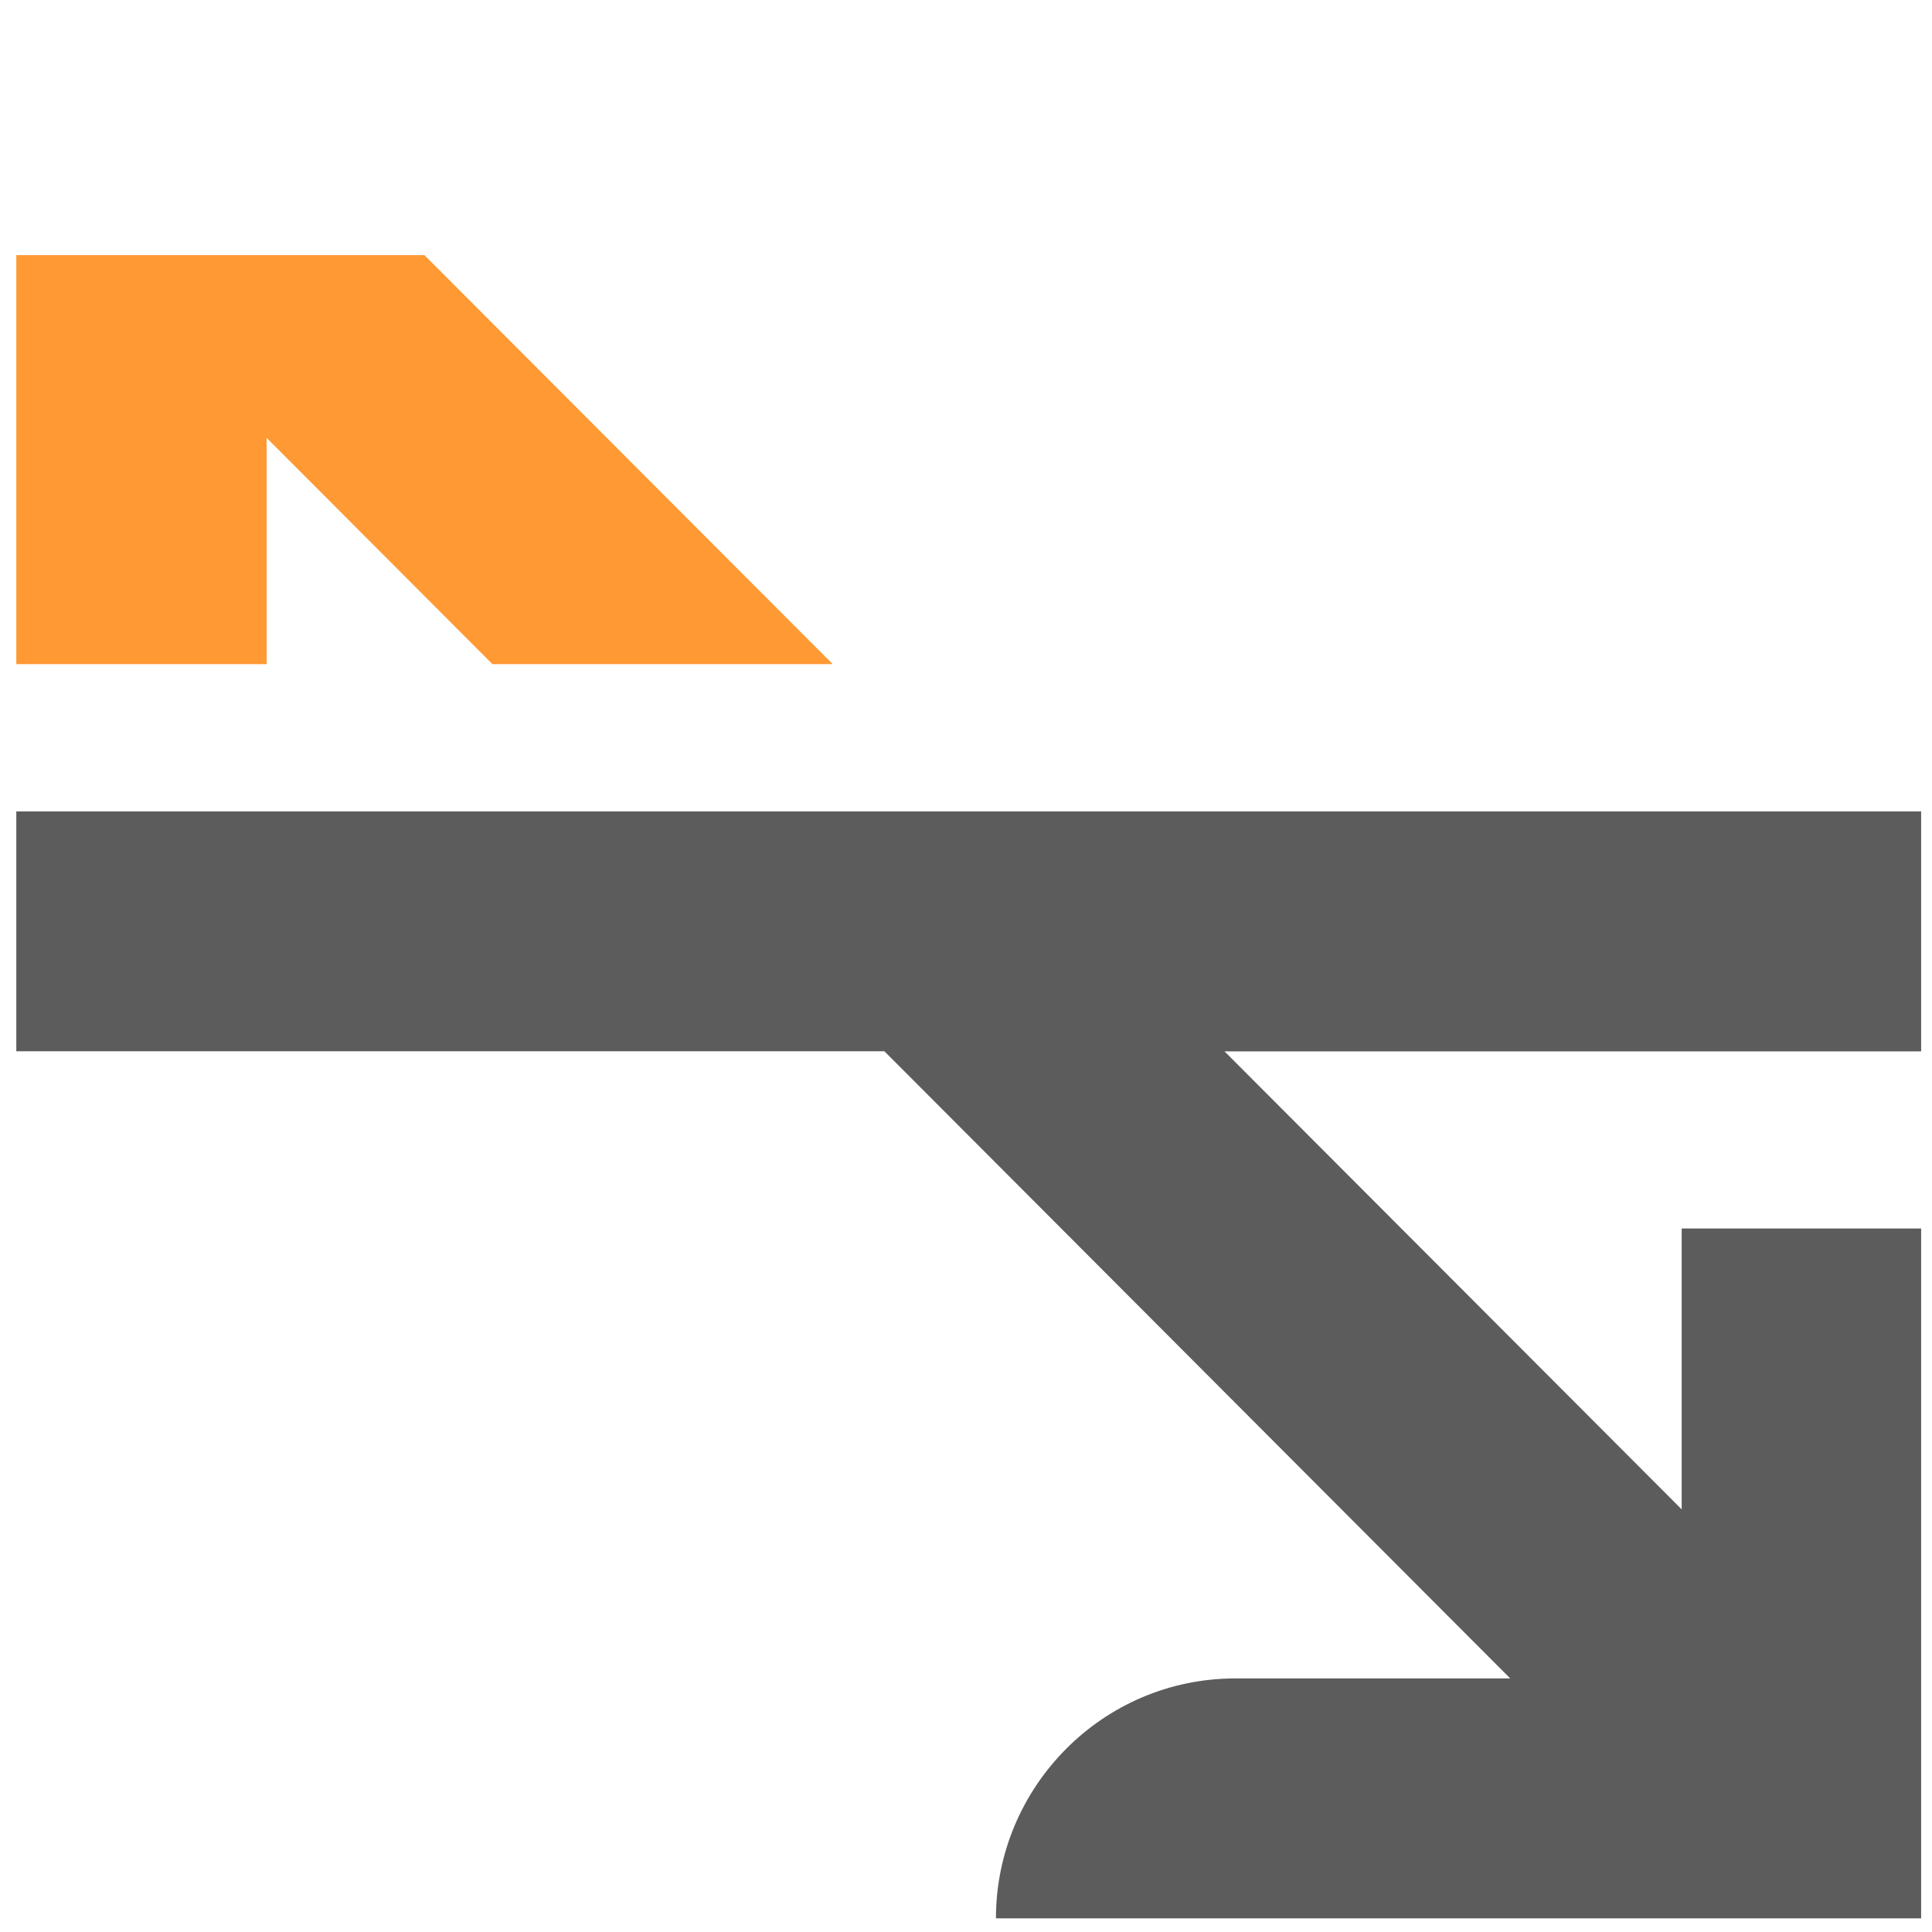 <svg xmlns="http://www.w3.org/2000/svg" xmlns:xlink="http://www.w3.org/1999/xlink" width="16" height="16" viewBox="0 0 16 16">
    <g fill="none" fill-rule="evenodd">
        <mask id="b" fill="#5C5C5C">
            <path d="M0 0h16v16H0z" />
        </mask>
        <g>
            <path fill="#5C5C5C" d="M10.14 8.706l3.787 3.794v-2.326h1.983v5.713H8.248c0-1.084.879-1.987 1.983-1.987h2.276L7.324 8.706H.135V6.72H15.91v1.987h-5.77z"/>
            <path fill="#F93" d="M3.515 2.113H.135V5.5h2.073V3.626L4.078 5.5h2.818z"/>
        </g>
    </g>
</svg>
